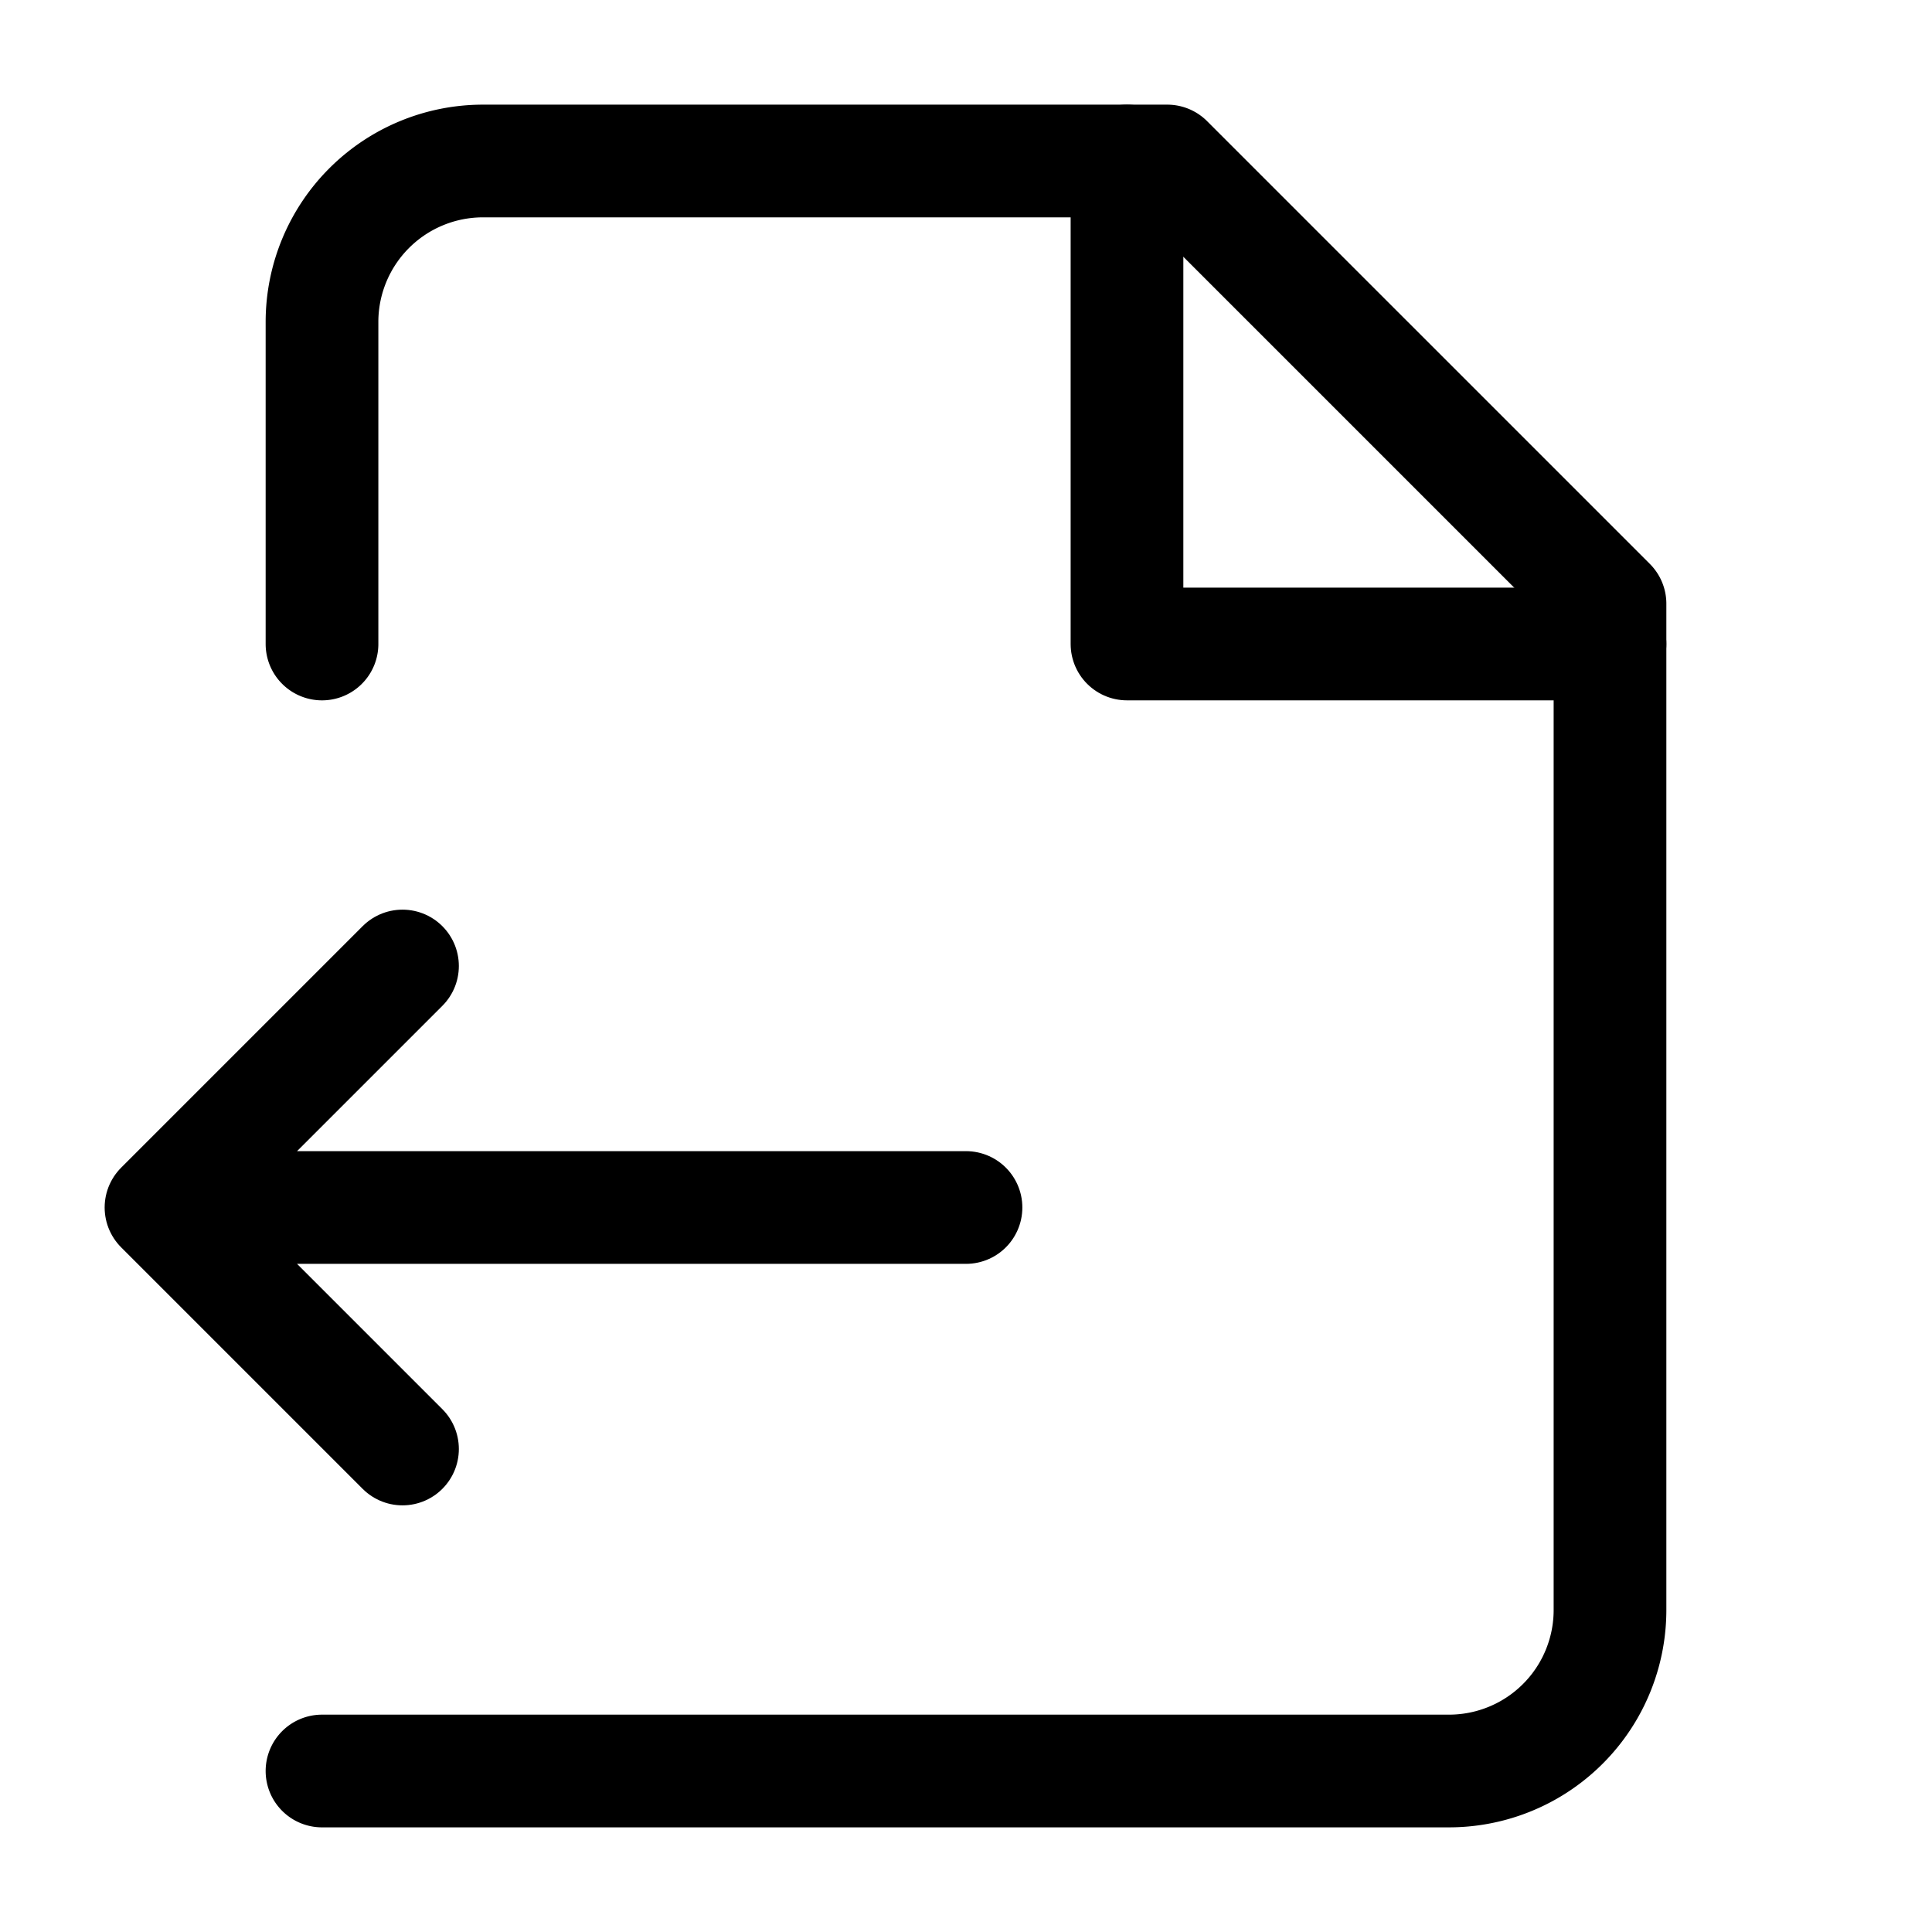 <svg xmlns="http://www.w3.org/2000/svg" width="15" height="15" viewBox="0 0 24 24"><g fill="none" stroke="currentColor" stroke-linecap="round" stroke-linejoin="round" stroke-width="1.4"><path d="M4 22h14a2 2 0 0 0 2-2V7.5L14.5 2H6a2 2 0 0 0-2 2v4"/><path d="M14 2v6h6M2 15h10m-7-3l-3 3l3 3"/></g></svg>